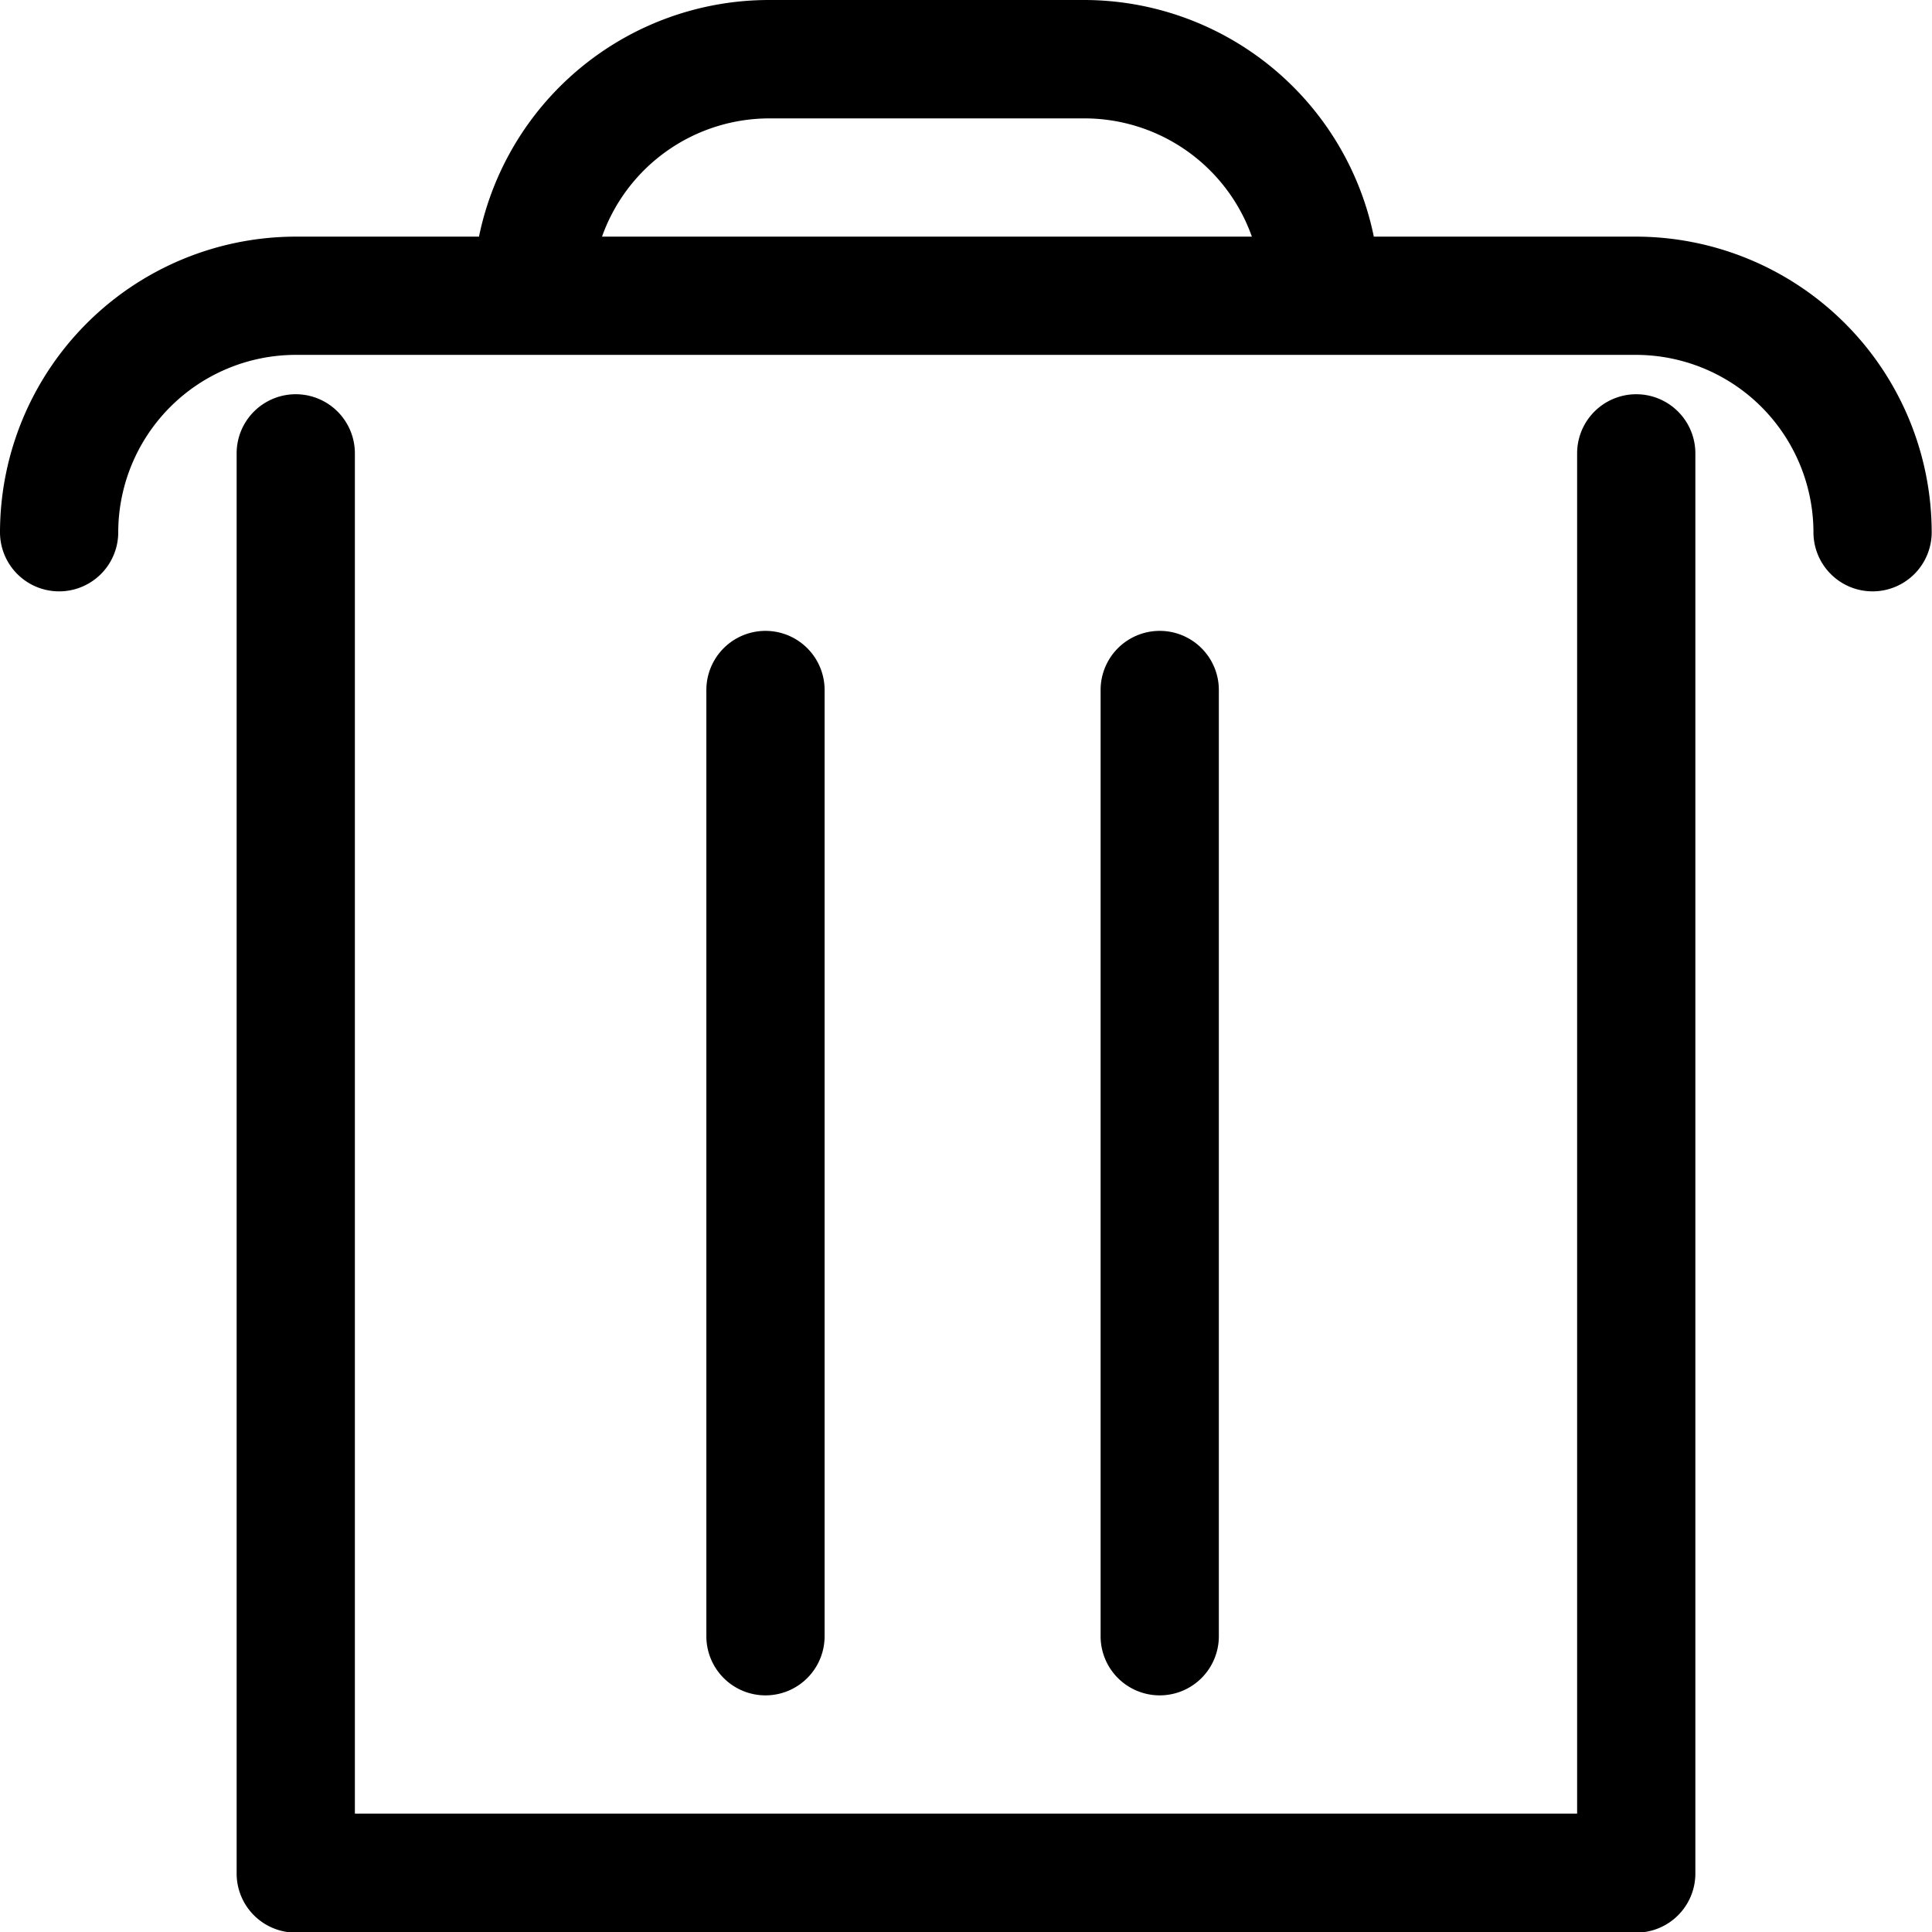 <svg xmlns="http://www.w3.org/2000/svg" width="12.516" height="12.516" viewBox="0 0 12.516 12.516"><g transform="translate(-92.308 -430.728)"><path d="M102.908,432.261h-1.7a1.918,1.918,0,0,0-1.877-1.533H97.289a1.919,1.919,0,0,0-1.878,1.533H94.224a1.918,1.918,0,0,0-1.916,1.915.383.383,0,0,0,.766,0,1.151,1.151,0,0,1,1.149-1.149h8.684a1.151,1.151,0,0,1,1.149,1.149.383.383,0,0,0,.766,0A1.918,1.918,0,0,0,102.908,432.261Zm-6.7,0a1.151,1.151,0,0,1,1.084-.766h2.043a1.151,1.151,0,0,1,1.083.766Z"/><path d="M103.419,434.134a.383.383,0,0,0-.383.383v8.812H95.118v-8.812a.383.383,0,0,0-.766,0v9.2a.383.383,0,0,0,.383.383h8.684a.383.383,0,0,0,.383-.383v-9.2A.383.383,0,0,0,103.419,434.134Z" transform="translate(-0.511 -0.852)"/><path d="M97.843,442.692v-6.13a.383.383,0,1,0-.766,0v6.13a.383.383,0,1,0,.766,0Z" transform="translate(-0.193 -1.364)"/><path d="M101.249,442.692v-6.13a.383.383,0,1,0-.766,0v6.13a.383.383,0,1,0,.766,0Z" transform="translate(-1.045 -1.364)"/></g></svg>